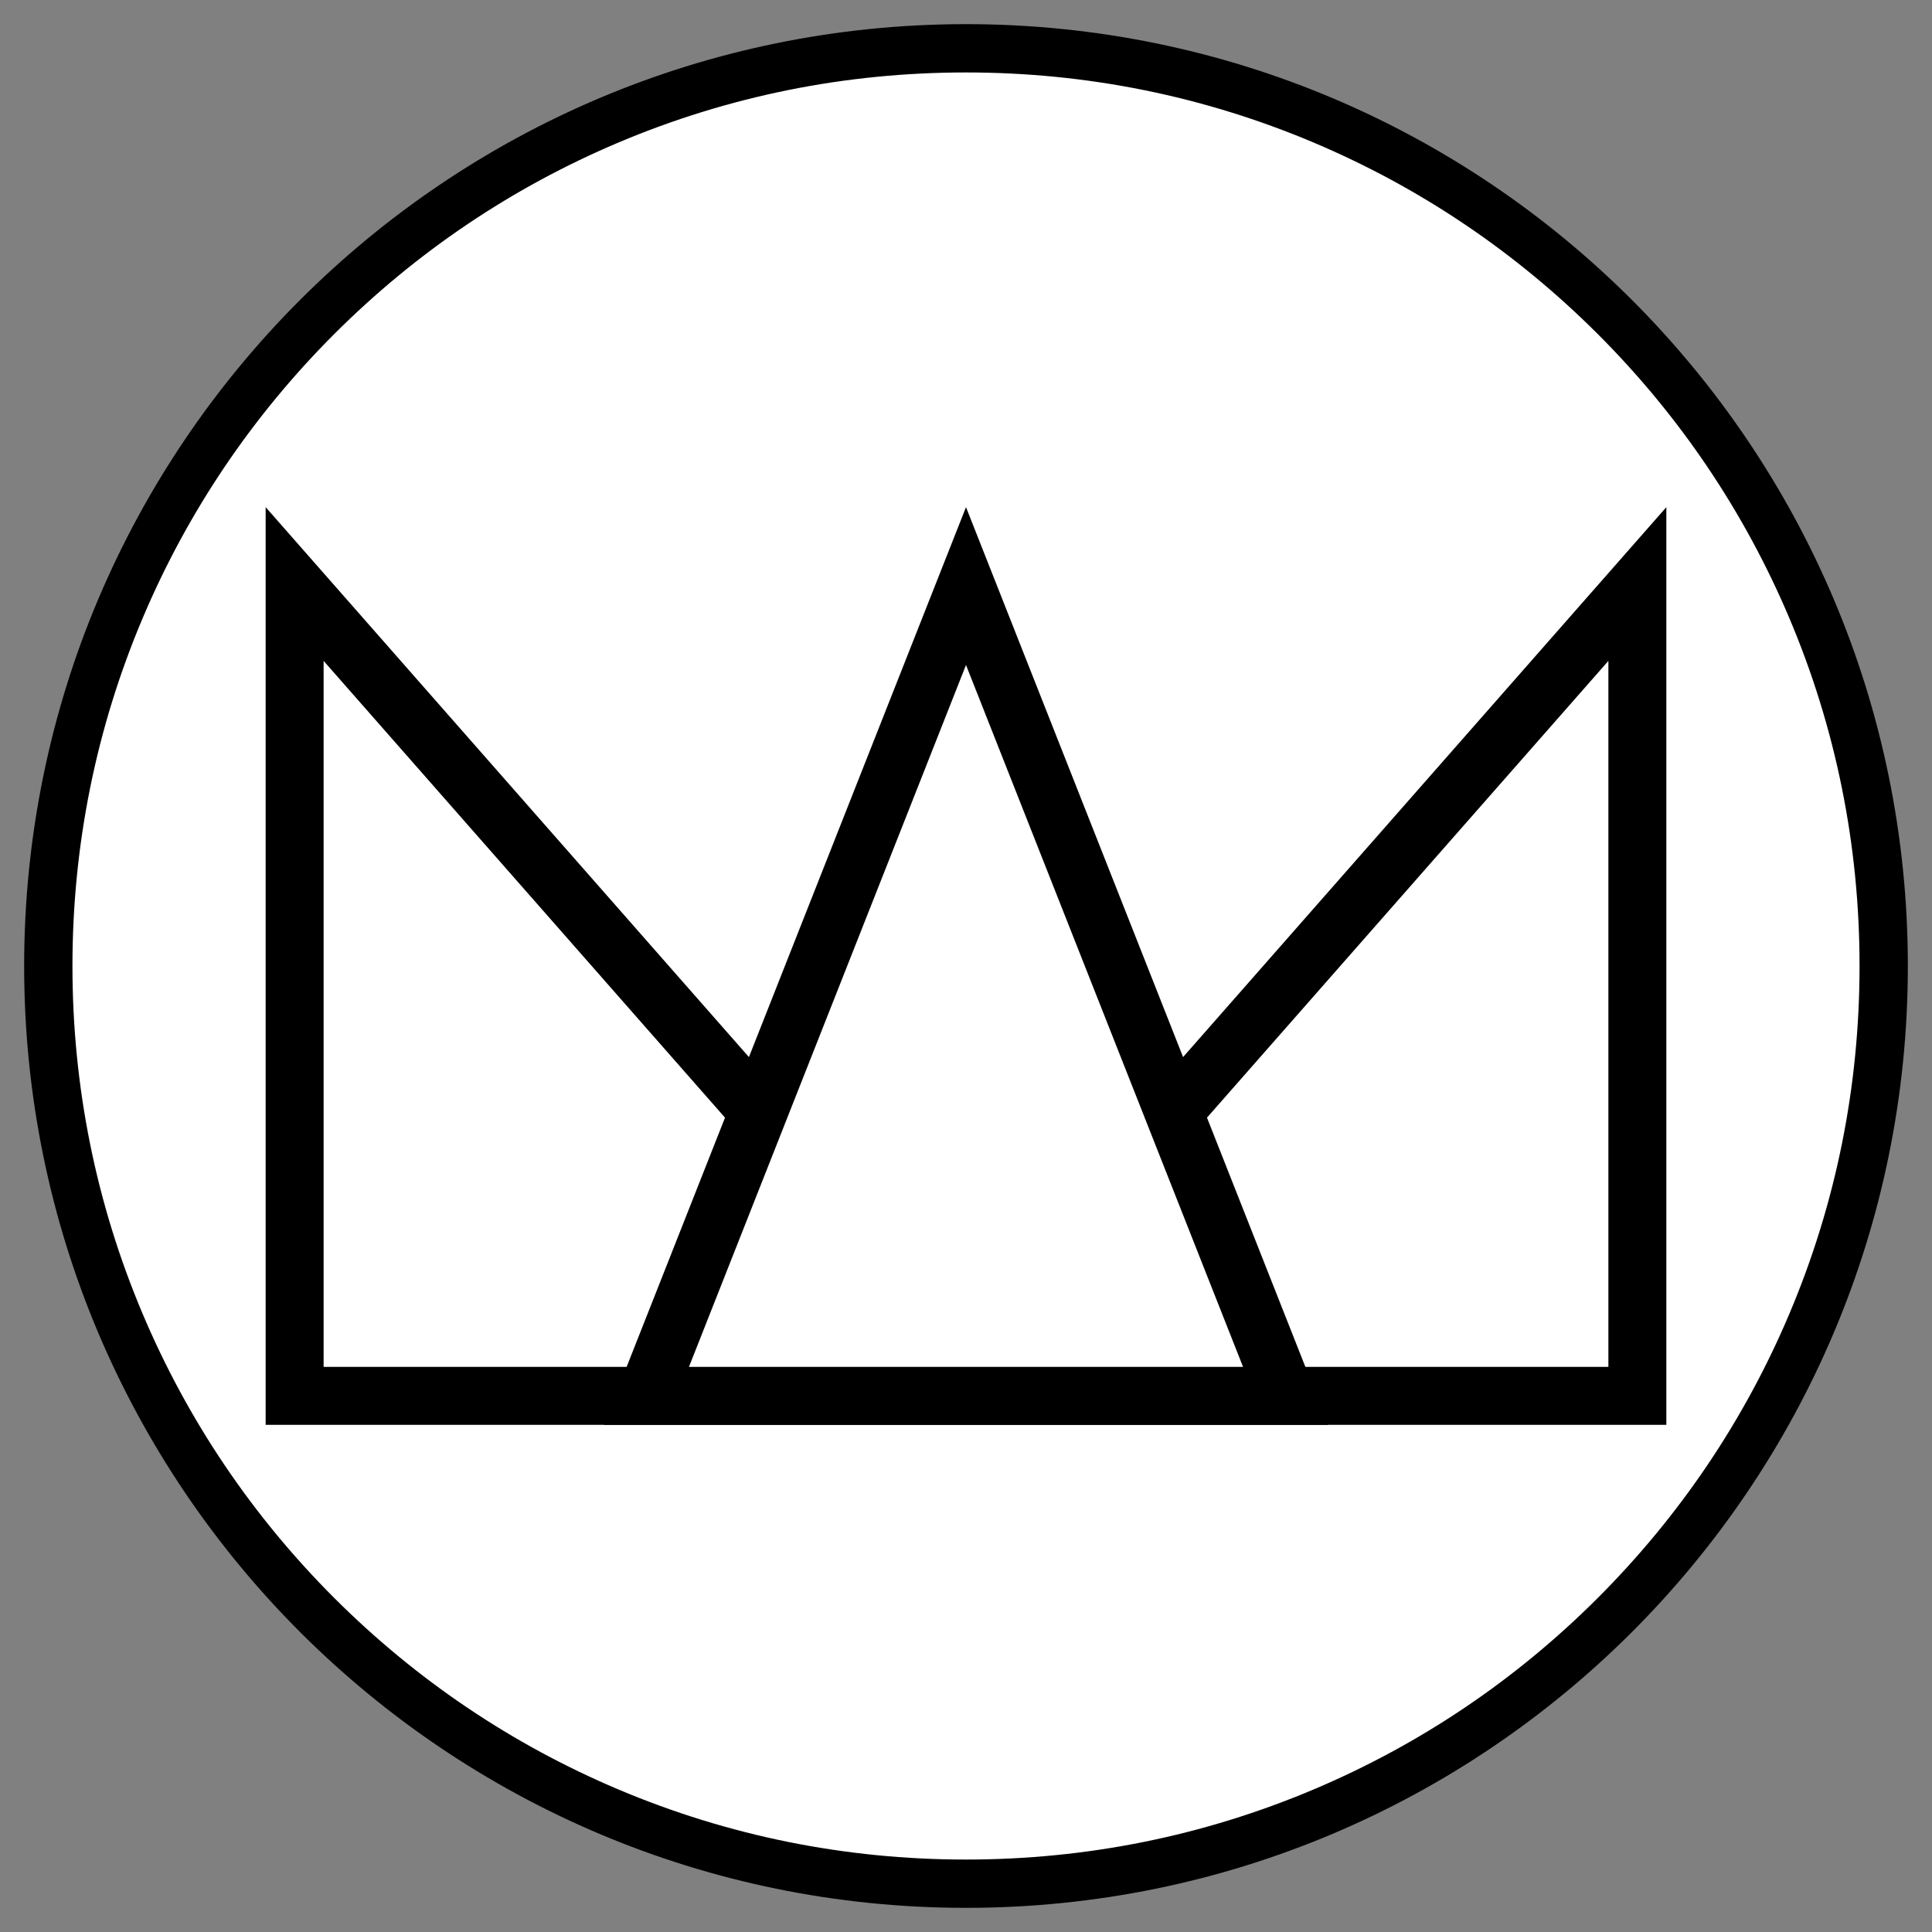 <svg width="400" height="400" xmlns="http://www.w3.org/2000/svg">
 <rect width="100%" height="100%" fill="#808080" stroke="none"/>
 <style type="text/css">.st0{fill:#FFFFFF;}
	.st1{fill:#FFFFFF;stroke:#000000;stroke-width:5;stroke-miterlimit:10;}
	.st2{fill:none;stroke:#000000;stroke-width:5;stroke-miterlimit:10;}</style>

 <g>
  <title>background</title>
  <rect fill="none" id="canvas_background" height="402" width="582" y="-1" x="-1"/>
 </g>
 <g>
  <title>Layer 1</title>
  <g id="svg_1">
   <circle id="svg_2" r="190" cy="200" cx="200" class="st0"/>
   <path id="svg_3" d="m200,15c24.98,0 49.21,4.89 72.01,14.53c22.03,9.32 41.81,22.66 58.81,39.65c16.99,16.99 30.33,36.78 39.65,58.81c9.64,22.8 14.53,47.03 14.53,72.01s-4.89,49.21 -14.53,72.01c-9.32,22.03 -22.66,41.81 -39.65,58.81c-16.99,16.99 -36.78,30.33 -58.81,39.65c-22.8,9.64 -47.03,14.53 -72.01,14.53s-49.21,-4.89 -72.01,-14.53c-22.03,-9.32 -41.81,-22.66 -58.81,-39.65c-16.99,-16.99 -30.33,-36.78 -39.65,-58.81c-9.64,-22.8 -14.53,-47.03 -14.53,-72.01s4.89,-49.21 14.53,-72.01c9.32,-22.03 22.66,-41.81 39.65,-58.81c16.99,-16.99 36.78,-30.33 58.81,-39.65c22.8,-9.64 47.03,-14.53 72.01,-14.53m0,-10c-107.7,0 -195,87.3 -195,195s87.3,195 195,195s195,-87.3 195,-195s-87.3,-195 -195,-195l0,0z"/>
  </g>
  <g id="svg_4">
   <polygon id="svg_5" points="61,289 61,120.92 200,279.09 339,120.92 339,289  " class="st0"/>
   <path id="svg_6" d="m333,136.83l0,146.17l-128.45,0l4.46,-5.08l123.99,-141.09m-266,0l123.99,141.09l4.46,5.08l-128.45,0l0,-146.17m278,-31.83c-48.33,55 -96.67,110 -145,165c-48.33,-55 -96.67,-110 -145,-165l0,190l290,0c0,-63.33 0,-126.67 0,-190l0,0z"/>
  </g>
  <g id="svg_7">
   <polygon fill="#000000" id="svg_8" points="133.82,289 200,121.34 266.18,289  " class="st0"/>
   <path fill="#000000" id="svg_9" d="m200,137.68l57.36,145.32l-114.72,0l57.36,-145.32m0,-32.68l-75,190l150,0l-75,-190l0,0z"/>
  </g>
 </g>
</svg>